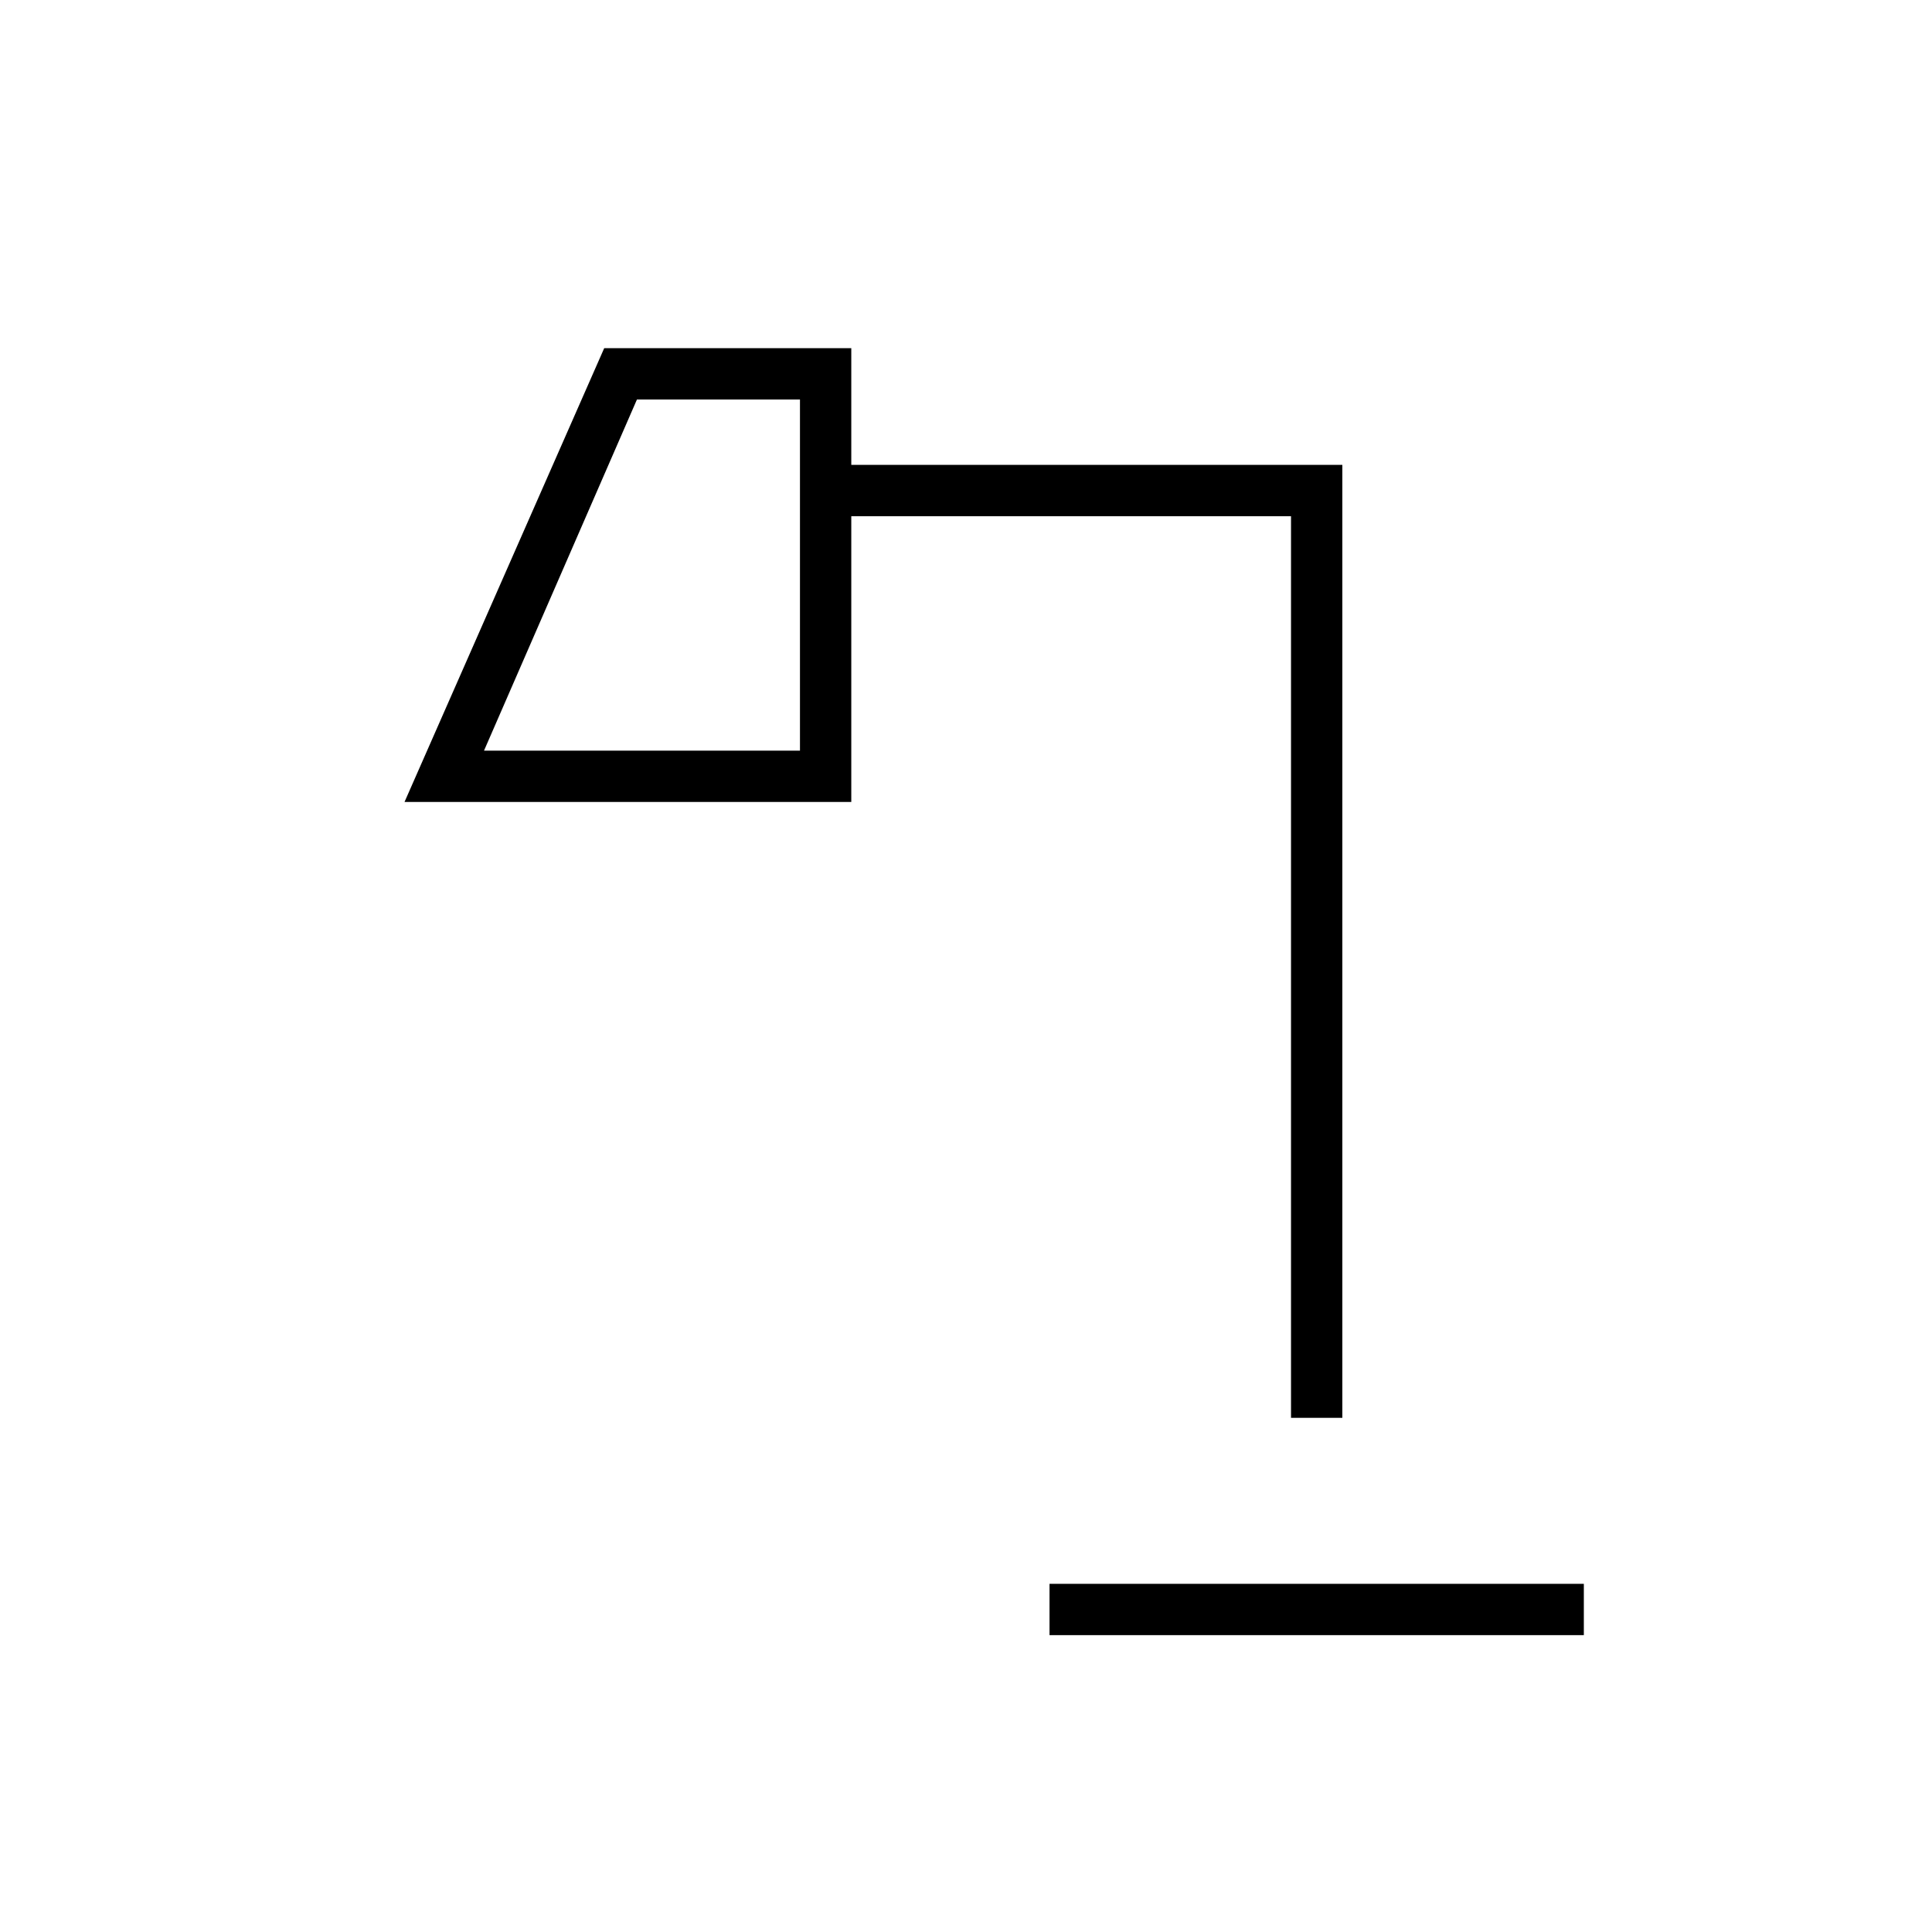 <svg xmlns="http://www.w3.org/2000/svg" height="24" viewBox="0 -960 960 960" width="24"><path d="M521.5-147.5V-173H787v25.5H521.5ZM240.5-587h157v-174.5h-81l-76 174.5Zm401 331.5v-448H423v142H201L300.23-787H423v58h244v473.5h-25.5ZM240.5-587h157-157Z"/></svg>